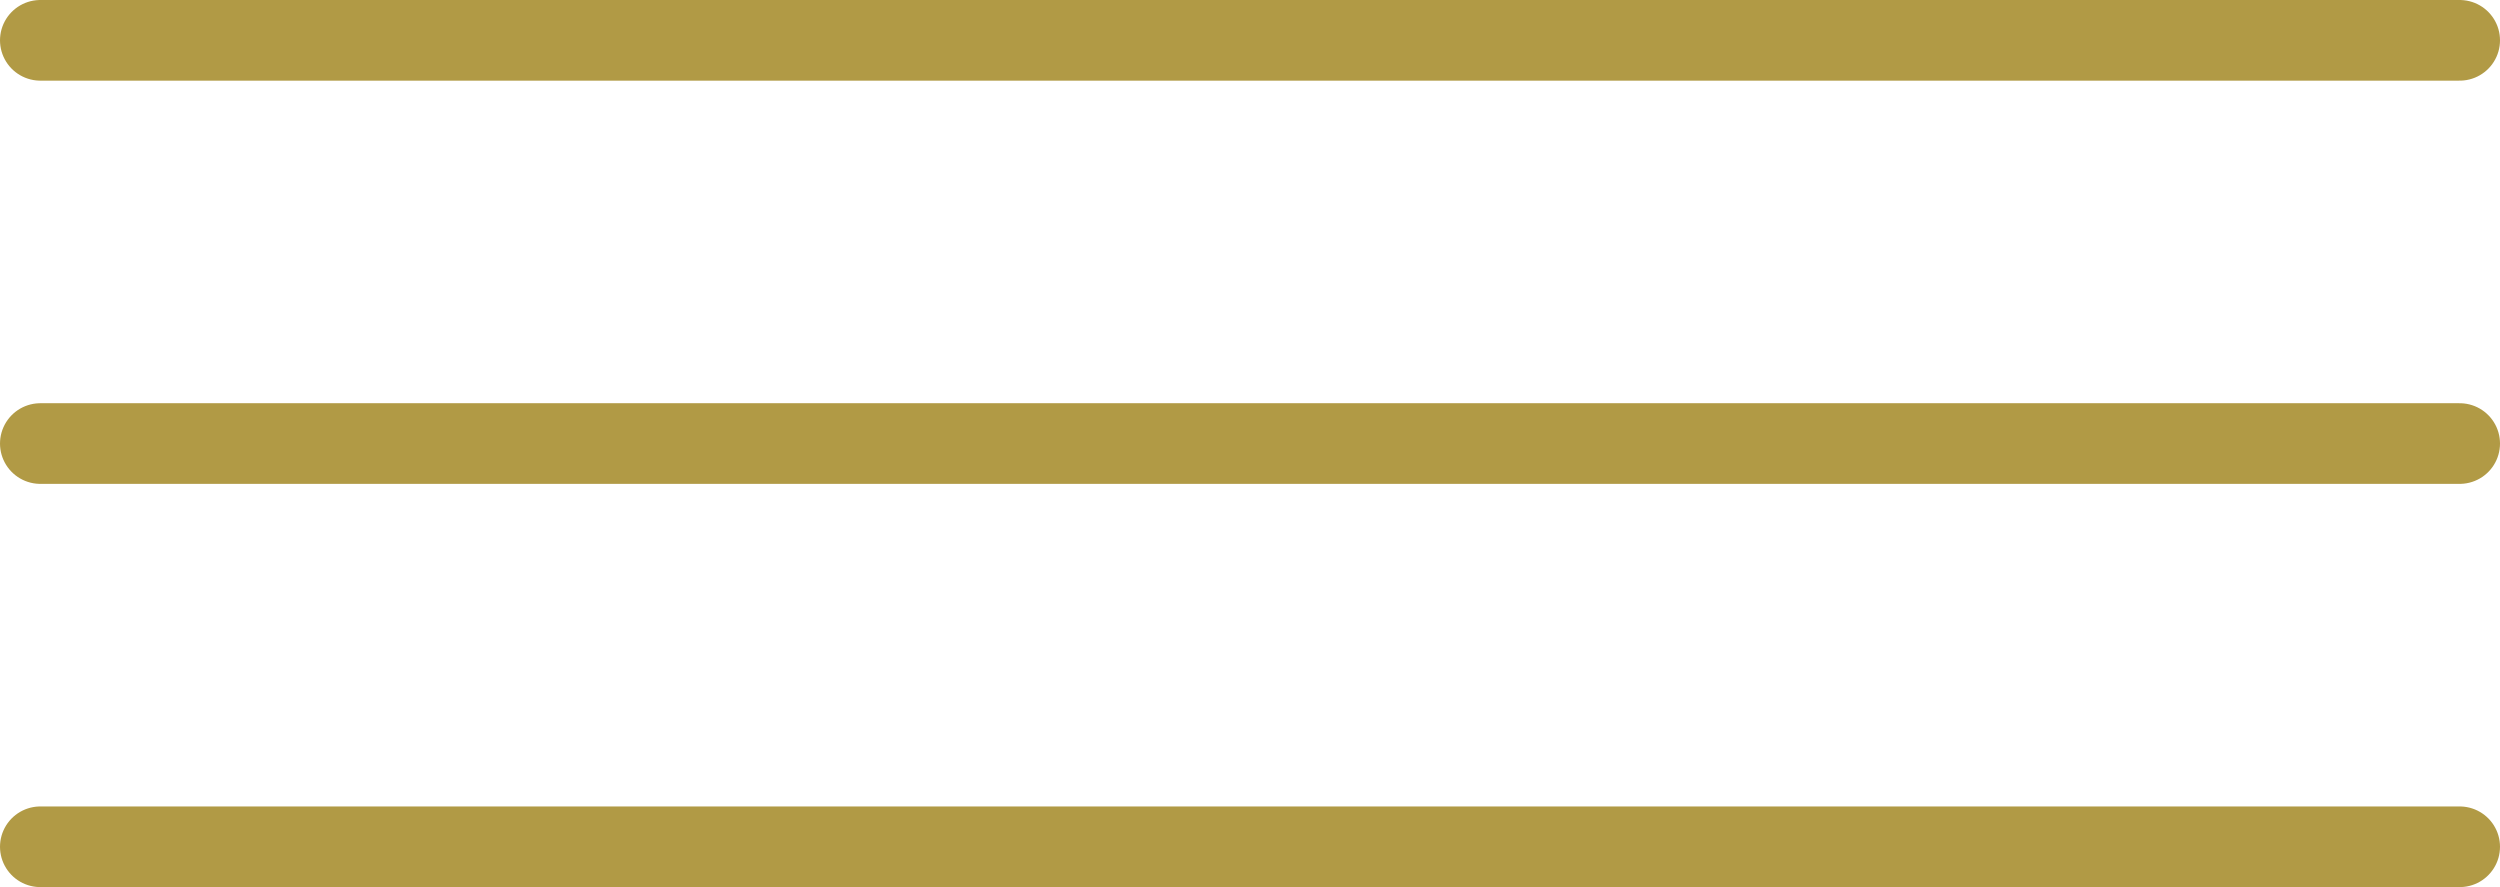 <svg width="62" height="22" viewBox="0 0 62 22" fill="none" xmlns="http://www.w3.org/2000/svg">
<path d="M1 1H61" stroke="#B19A45" stroke-width="2" stroke-linecap="round"/>
<path d="M1 11H61" stroke="#B19A45" stroke-width="2" stroke-linecap="round"/>
<path d="M1 21H61" stroke="#B19A45" stroke-width="2" stroke-linecap="round"/>
</svg>
